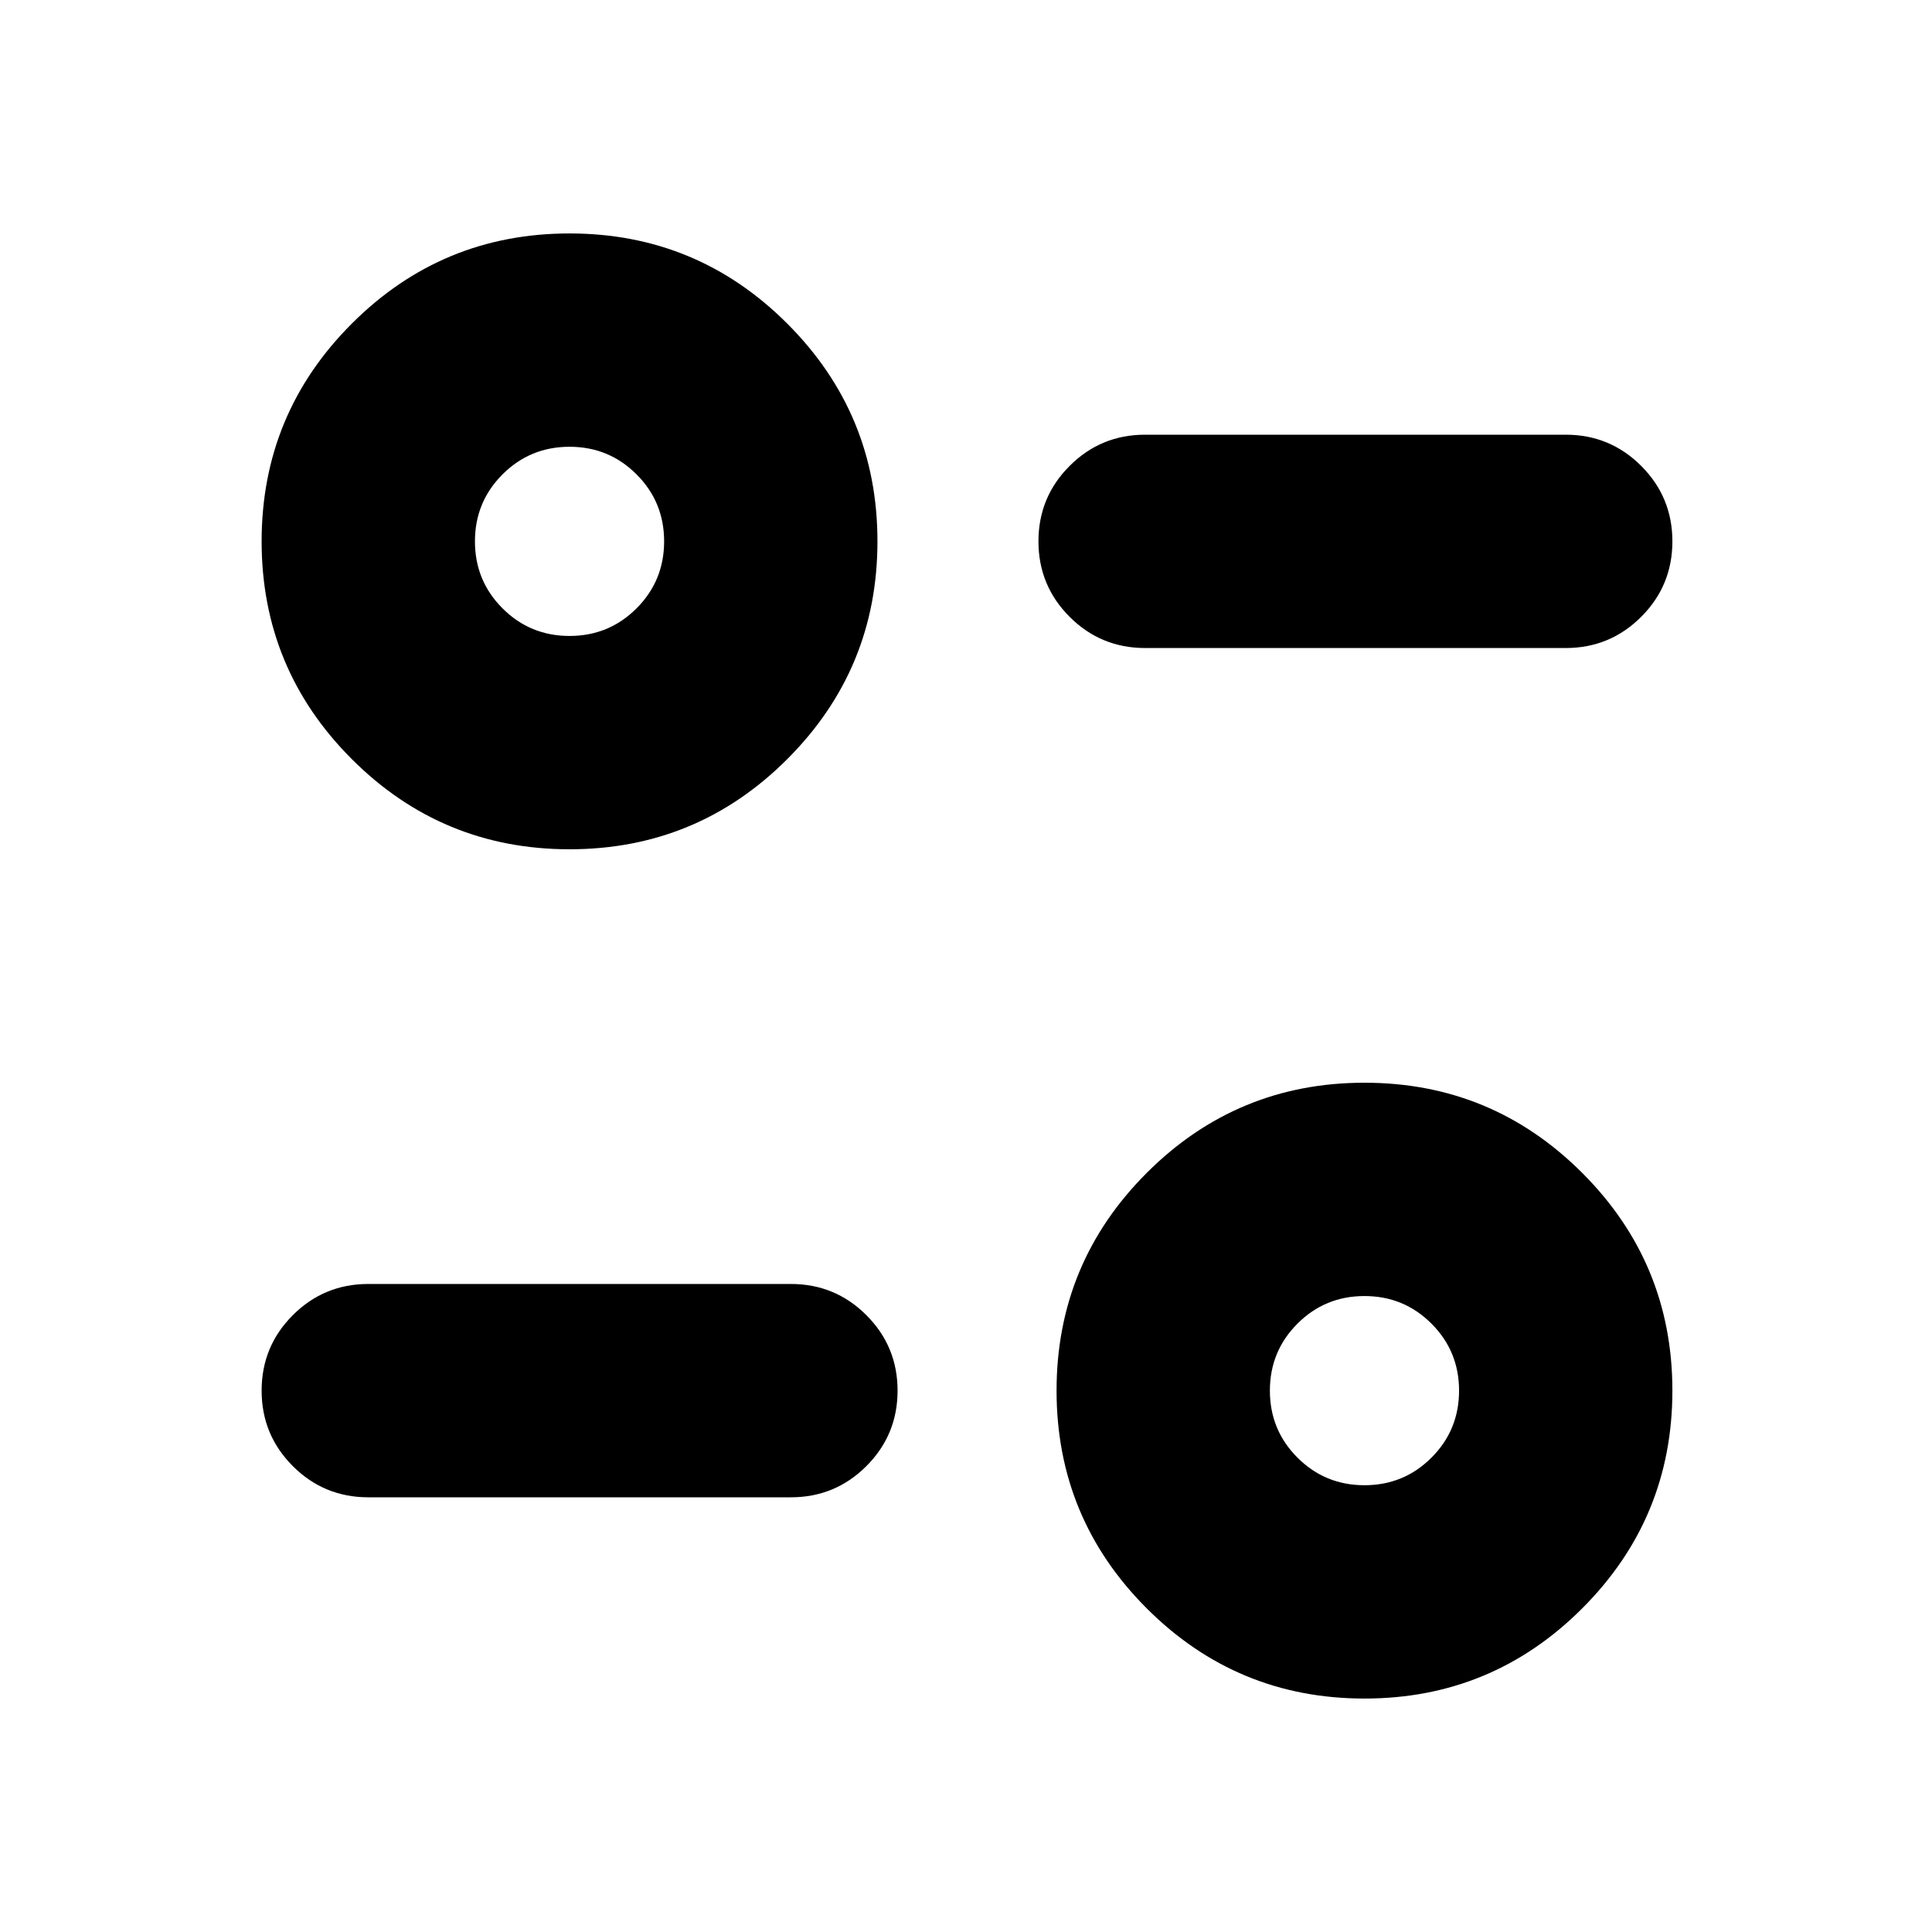 <svg xmlns="http://www.w3.org/2000/svg" height="24" viewBox="0 -960 960 960" width="24"><path d="M678-116q-63.386 0-108.193-44.807Q525-205.614 525-269q0-63.386 44.807-108.193Q614.614-422 678-422q63.386 0 108.193 44.807Q831-332.386 831-269q0 63.386-44.807 108.193Q741.386-116 678-116Zm0-106q19.583 0 33.292-13.708Q725-249.417 725-269q0-19.583-13.708-33.292Q697.583-316 678-316q-19.583 0-33.292 13.708Q631-288.583 631-269q0 19.583 13.708 33.292Q658.417-222 678-222Zm-285 6H183q-22 0-37.5-15.5T130-269q0-22 15.5-37.5T183-322h210q22 0 37.5 15.5T446-269q0 22-15.5 37.5T393-216ZM283-538q-63.386 0-108.193-44.807Q130-627.614 130-691q0-63.386 44.807-108.193Q219.614-844 283-844q63.386 0 108.193 44.807Q436-754.386 436-691q0 63.386-44.807 108.193Q346.386-538 283-538Zm0-106q19.583 0 33.292-13.708Q330-671.417 330-691q0-19.583-13.708-33.292Q302.583-738 283-738q-19.583 0-33.292 13.708Q236-710.583 236-691q0 19.583 13.708 33.292Q263.417-644 283-644Zm495 6H569q-22 0-37.5-15.5T516-691q0-22 15.5-37.5T569-744h209q22 0 37.5 15.5T831-691q0 22-15.5 37.5T778-638Z"/></svg>